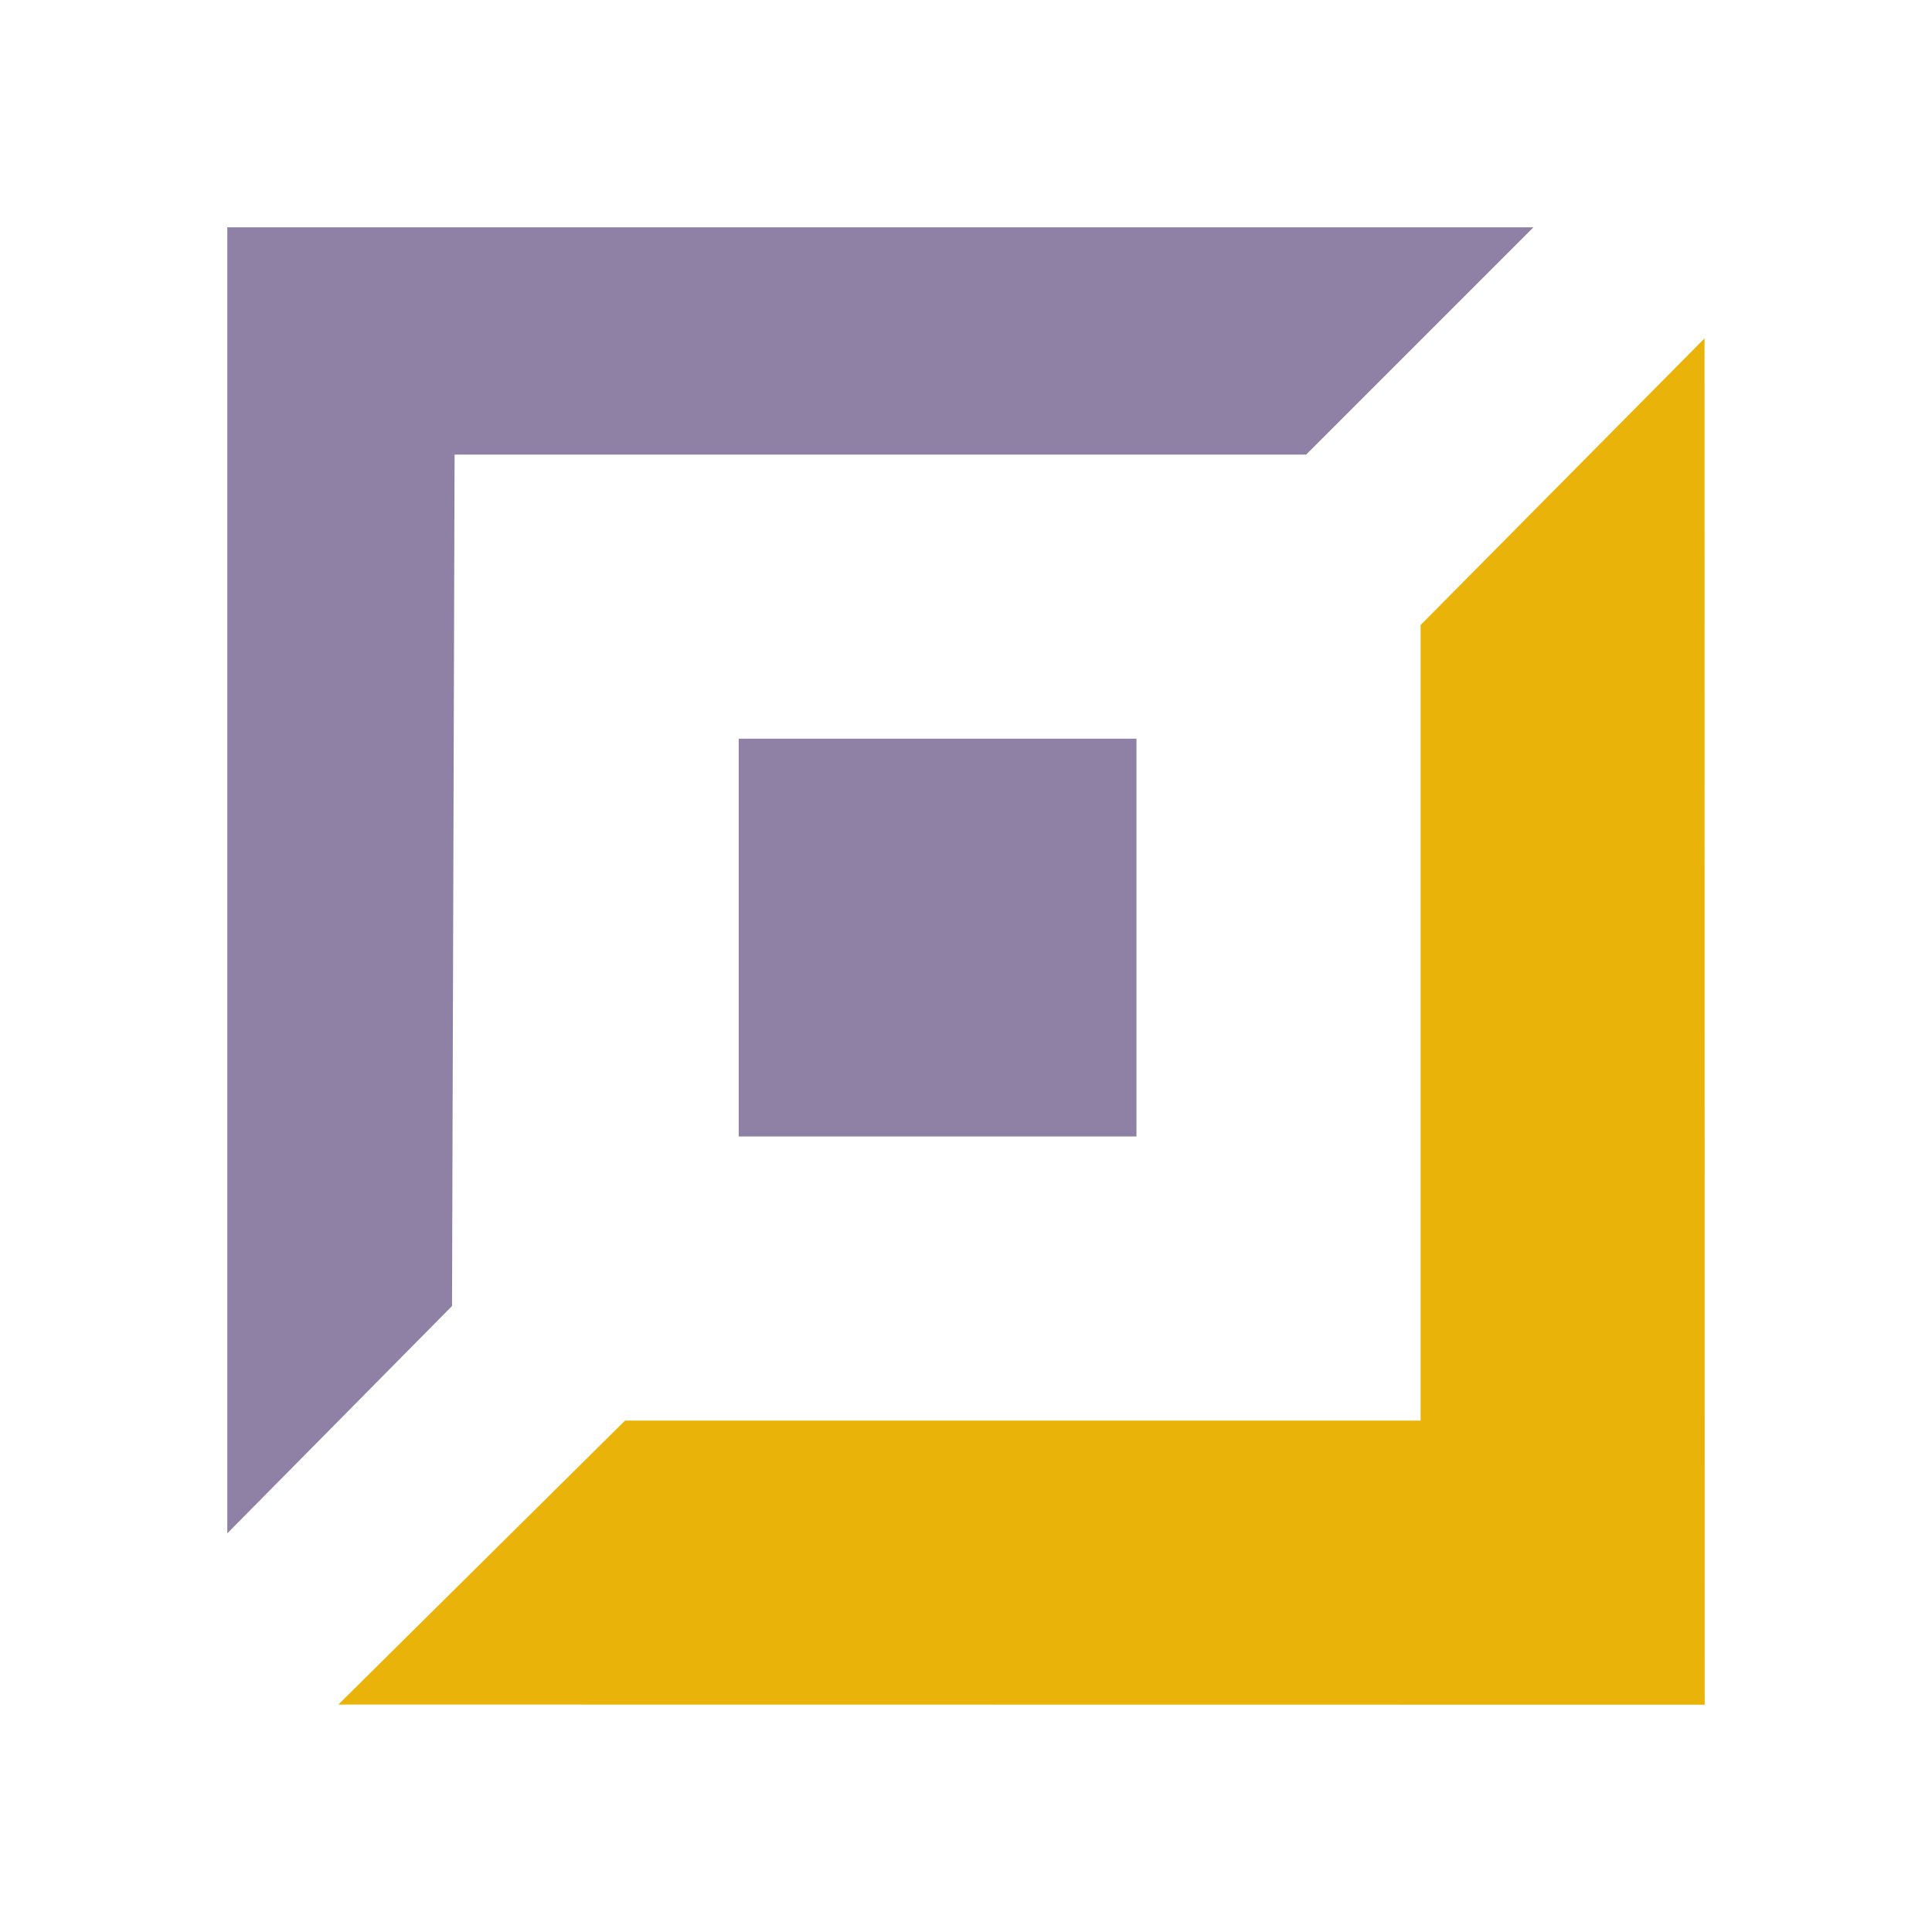 <?xml-stylesheet type="text/css" href="./glow.css"?>
<svg xmlns="http://www.w3.org/2000/svg" width="34" height="34" viewBox="0 0 34 34">
  <path opacity="0.5" fill="#20054D" fill-rule="evenodd" d="M13,20h7V13H13v7ZM4,4V26.984l3.955-4L8,8,22.986,8l4-4H4Z"/>
  <polygon class="active" fill="#EAB30A" points="29.997 5.955 25 11 25 25 11 25 5.955 29.997 30 30 29.997 5.955"/>
</svg>

